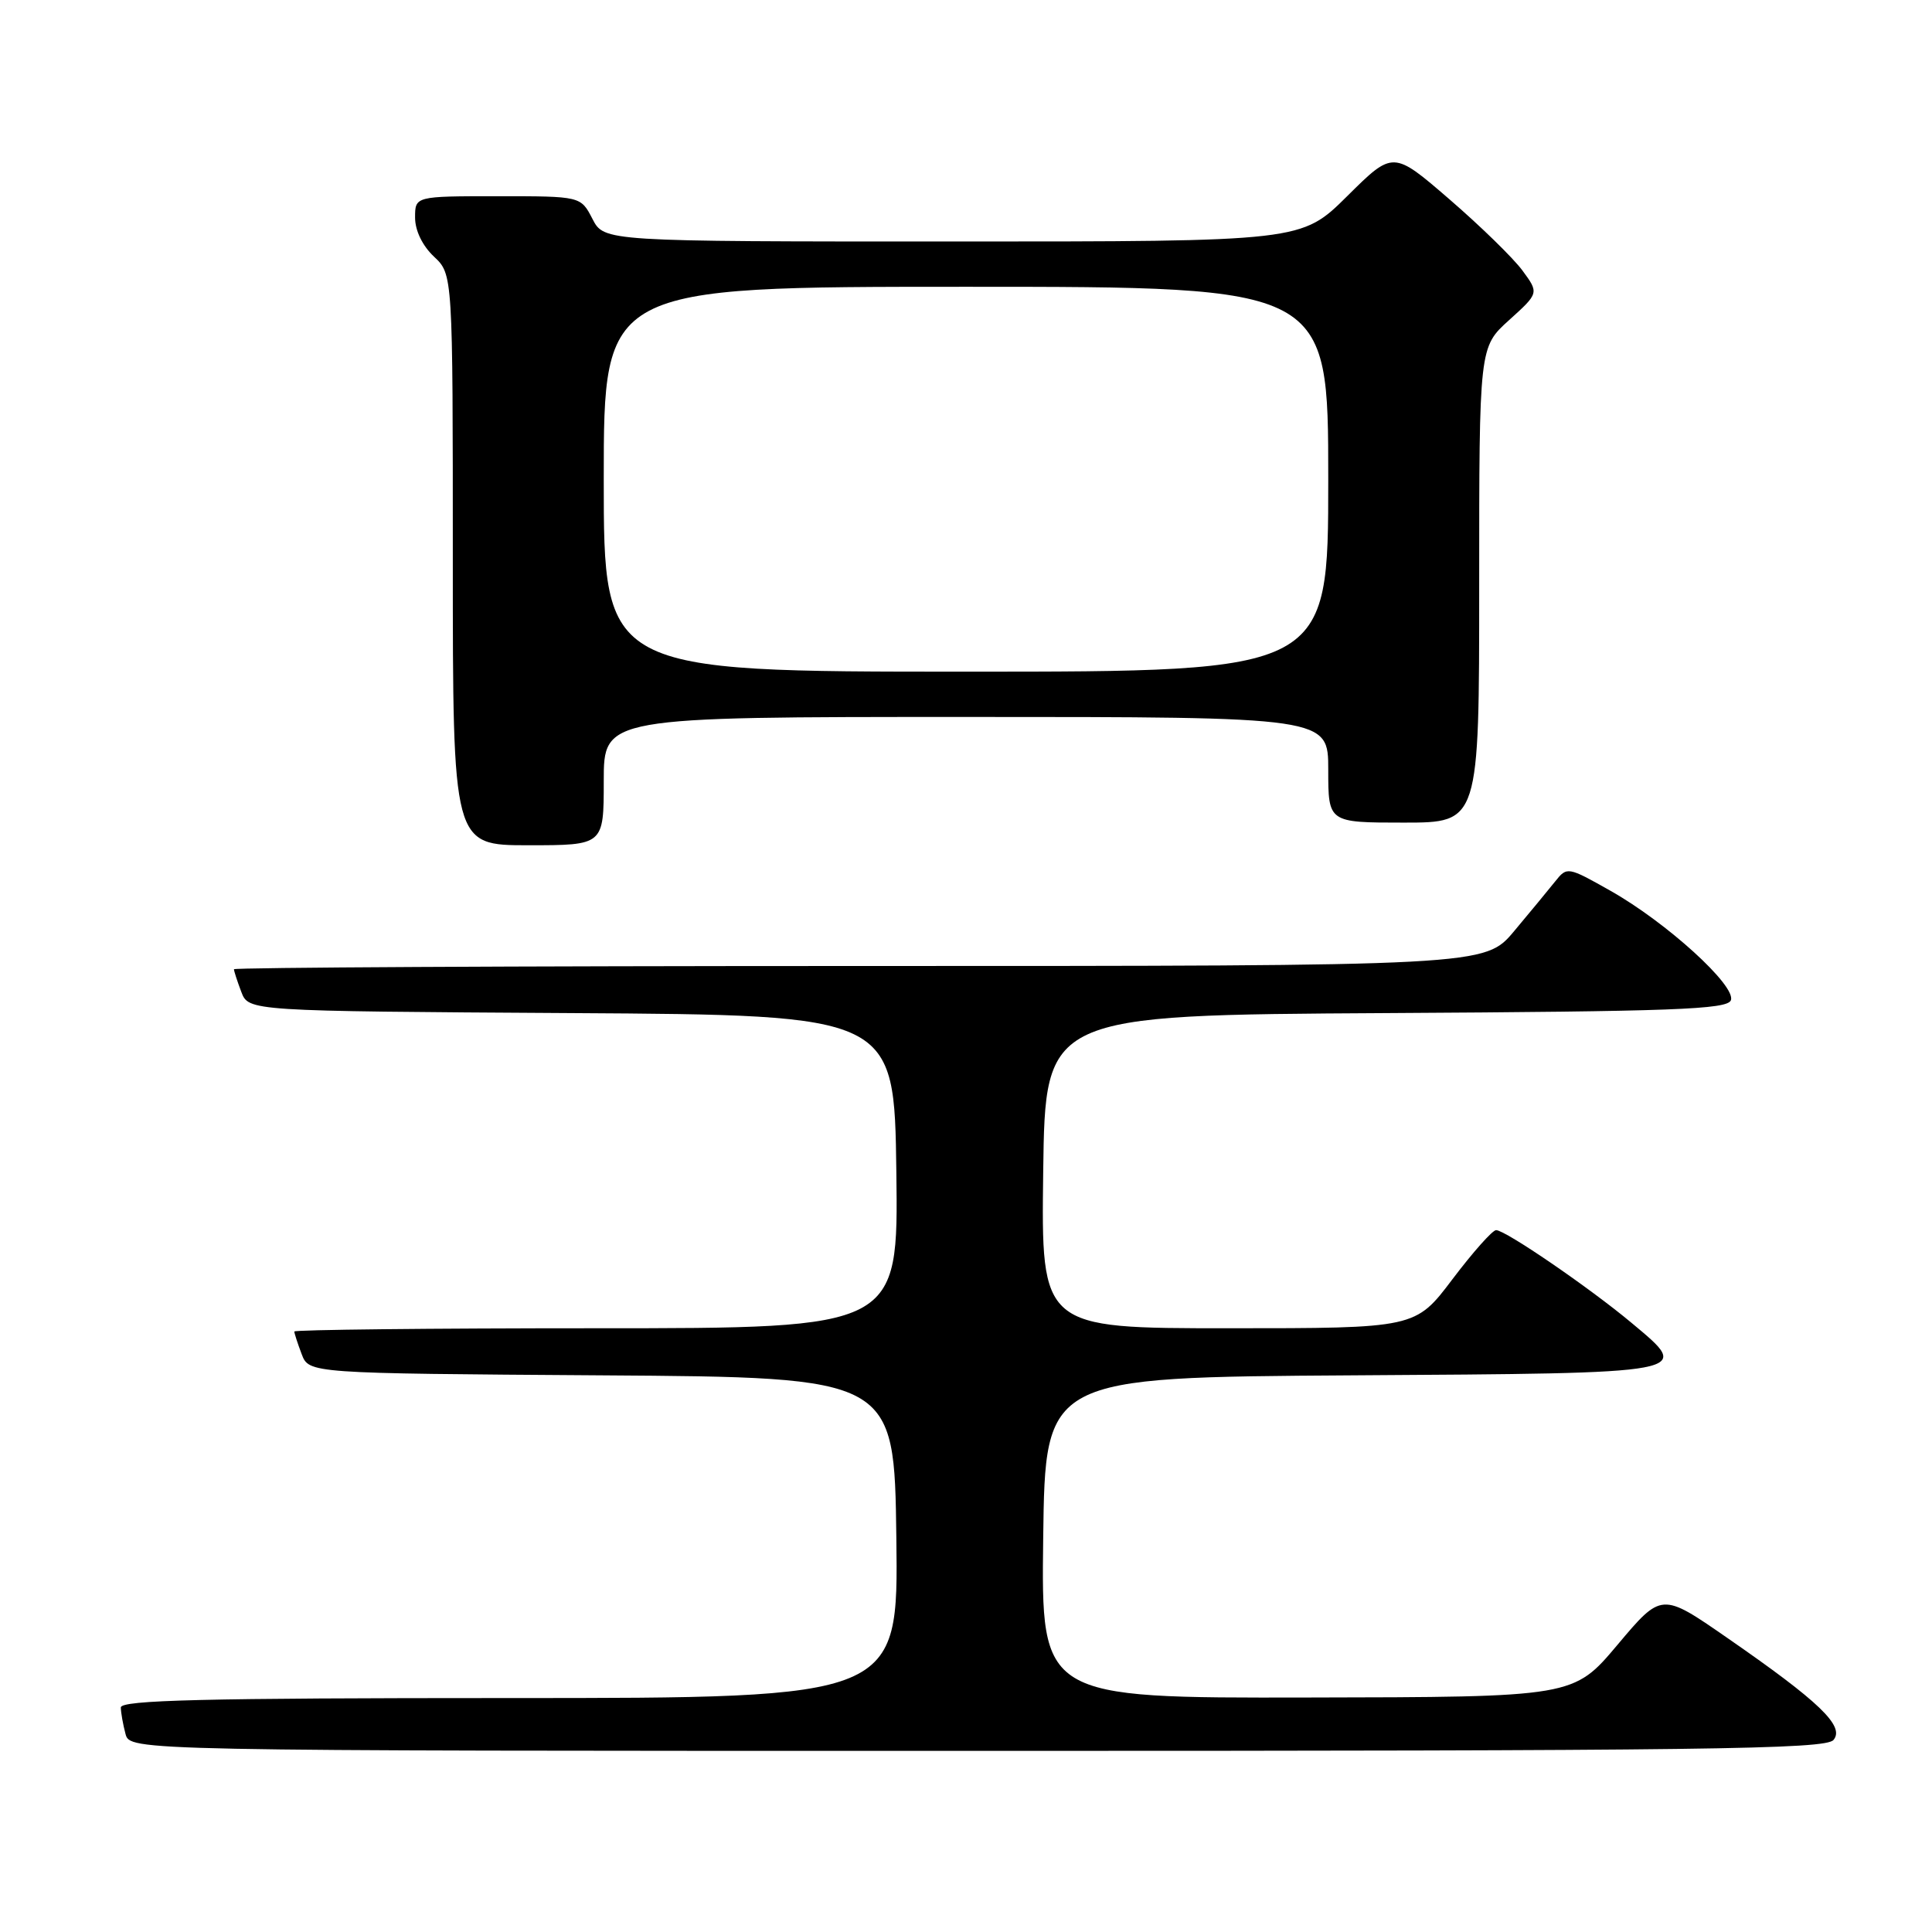 <?xml version="1.0" encoding="UTF-8" standalone="no"?>
<!DOCTYPE svg PUBLIC "-//W3C//DTD SVG 1.1//EN" "http://www.w3.org/Graphics/SVG/1.1/DTD/svg11.dtd" >
<svg xmlns="http://www.w3.org/2000/svg" xmlns:xlink="http://www.w3.org/1999/xlink" version="1.1" viewBox="0 0 256 256">
 <g >
 <path fill="currentColor"
d=" M 242.95 230.55 C 244.47 228.73 241.10 225.49 228.83 217.00 C 220.17 211.00 220.17 211.00 214.33 217.94 C 208.50 224.87 208.50 224.87 173.23 224.93 C 137.96 225.00 137.96 225.00 138.23 203.75 C 138.50 182.50 138.50 182.50 179.15 182.24 C 224.86 181.95 224.28 182.05 216.18 175.28 C 210.63 170.64 199.48 163.00 198.24 163.00 C 197.76 163.00 195.16 165.93 192.46 169.50 C 187.55 176.00 187.55 176.00 162.76 176.00 C 137.96 176.00 137.96 176.00 138.23 155.25 C 138.50 134.50 138.50 134.50 183.65 134.24 C 221.80 134.02 228.88 133.76 229.35 132.54 C 230.08 130.64 220.82 122.22 213.39 118.03 C 207.74 114.84 207.64 114.82 206.08 116.78 C 205.21 117.87 202.76 120.84 200.63 123.38 C 196.76 128.00 196.76 128.00 113.88 128.00 C 68.30 128.00 31.00 128.20 31.00 128.43 C 31.00 128.67 31.44 130.02 31.97 131.42 C 32.94 133.98 32.94 133.98 75.72 134.24 C 118.50 134.50 118.50 134.50 118.77 155.25 C 119.04 176.00 119.04 176.00 79.02 176.00 C 57.01 176.00 39.00 176.20 39.00 176.43 C 39.00 176.67 39.44 178.02 39.97 179.42 C 40.94 181.98 40.94 181.98 79.72 182.24 C 118.50 182.50 118.50 182.50 118.77 203.75 C 119.04 225.00 119.04 225.00 67.52 225.00 C 26.96 225.00 16.00 225.27 16.01 226.25 C 16.02 226.94 16.30 228.51 16.63 229.75 C 17.23 232.00 17.23 232.00 129.49 232.00 C 226.17 232.00 241.92 231.80 242.95 230.55 Z  M 80.00 103.50 C 80.00 95.00 80.00 95.00 128.00 95.00 C 176.00 95.00 176.00 95.00 176.00 102.00 C 176.00 109.00 176.00 109.00 186.00 109.00 C 196.00 109.00 196.00 109.00 196.00 77.50 C 196.00 45.99 196.00 45.99 199.97 42.41 C 203.93 38.83 203.93 38.83 201.72 35.83 C 200.50 34.18 196.15 29.94 192.05 26.40 C 184.59 19.96 184.59 19.96 178.52 25.98 C 172.45 32.00 172.45 32.00 126.25 32.00 C 80.05 32.00 80.05 32.00 78.50 29.00 C 76.95 26.00 76.95 26.00 65.97 26.00 C 55.00 26.00 55.00 26.00 55.00 28.83 C 55.00 30.55 55.98 32.57 57.50 34.00 C 60.00 36.35 60.00 36.35 60.00 74.17 C 60.00 112.00 60.00 112.00 70.00 112.00 C 80.00 112.00 80.00 112.00 80.00 103.50 Z  M 80.00 63.50 C 80.00 38.00 80.00 38.00 128.00 38.00 C 176.00 38.00 176.00 38.00 176.00 63.50 C 176.00 89.00 176.00 89.00 128.00 89.00 C 80.00 89.00 80.00 89.00 80.00 63.50 Z "/>
</g>
</svg>